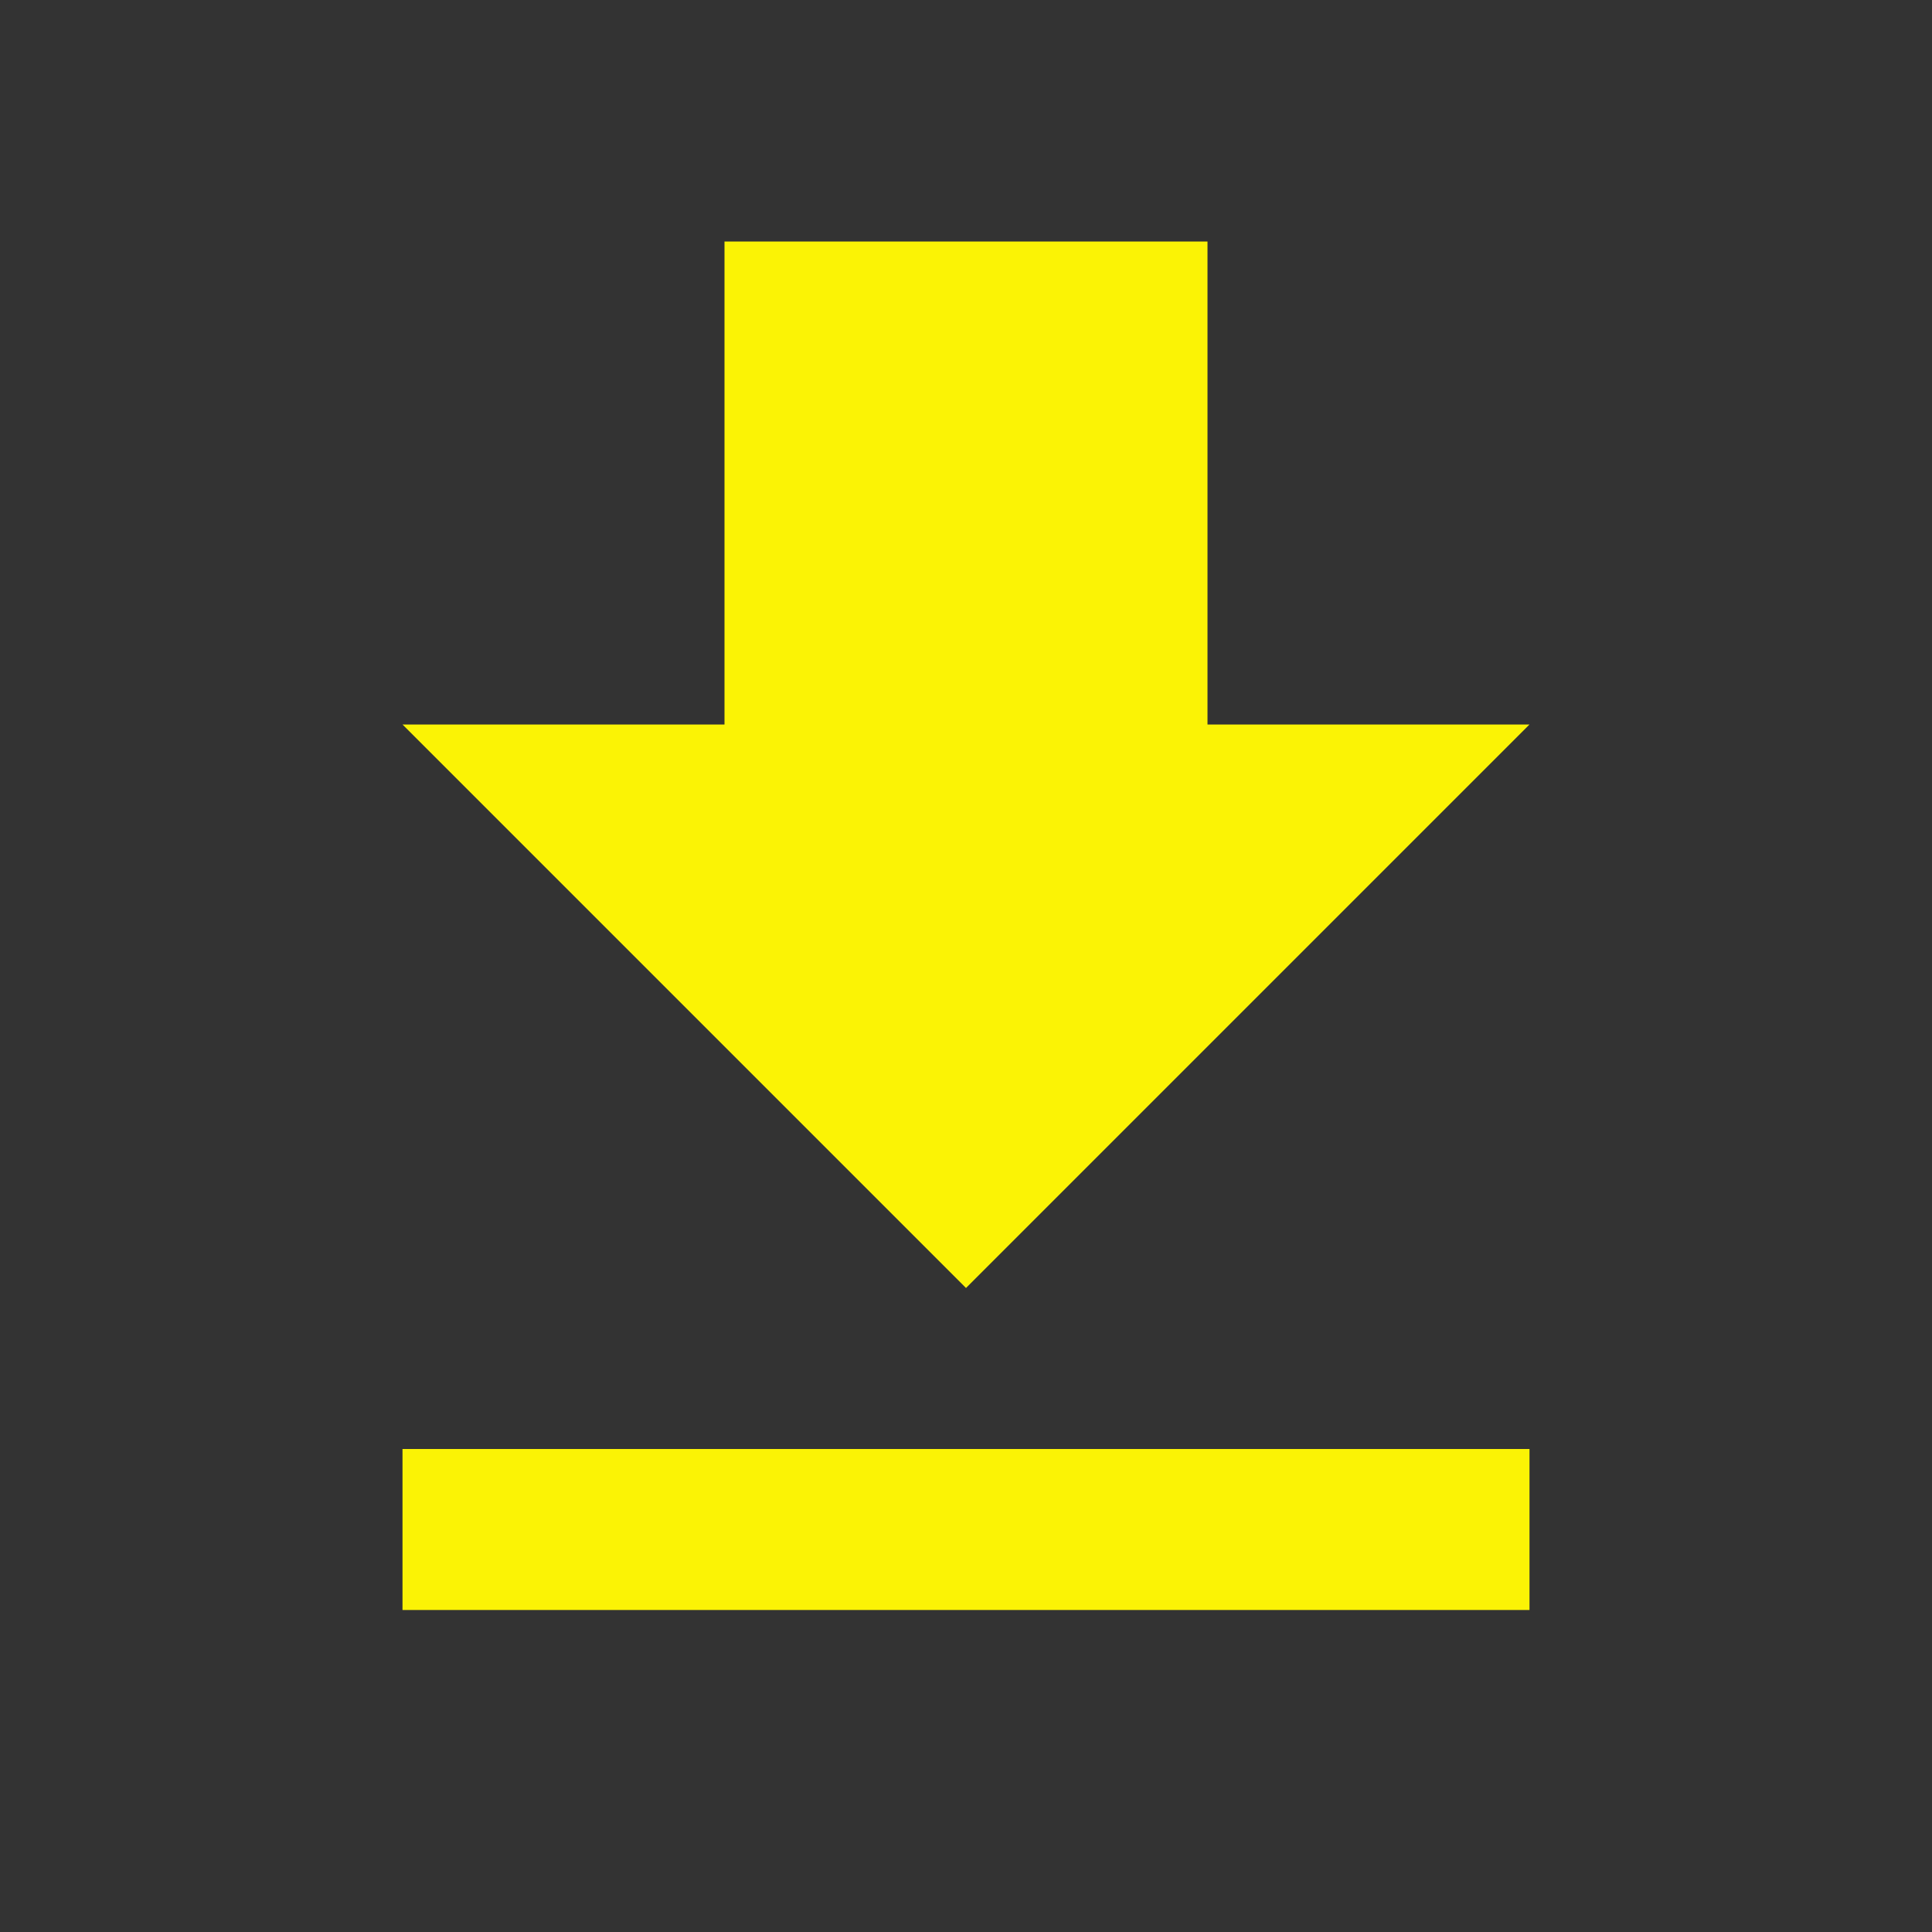 <svg fill="#fbf305" height="48" viewBox="0 0 48 48" width="48" xmlns="http://www.w3.org/2000/svg"><rect x="0" y="0" width="48" height="48" fill="#333333" stroke="none"/><path d="M38 18h-8V6H18v12h-8l14 14 14-14zM10 36v4h28v-4H10z"/></svg>